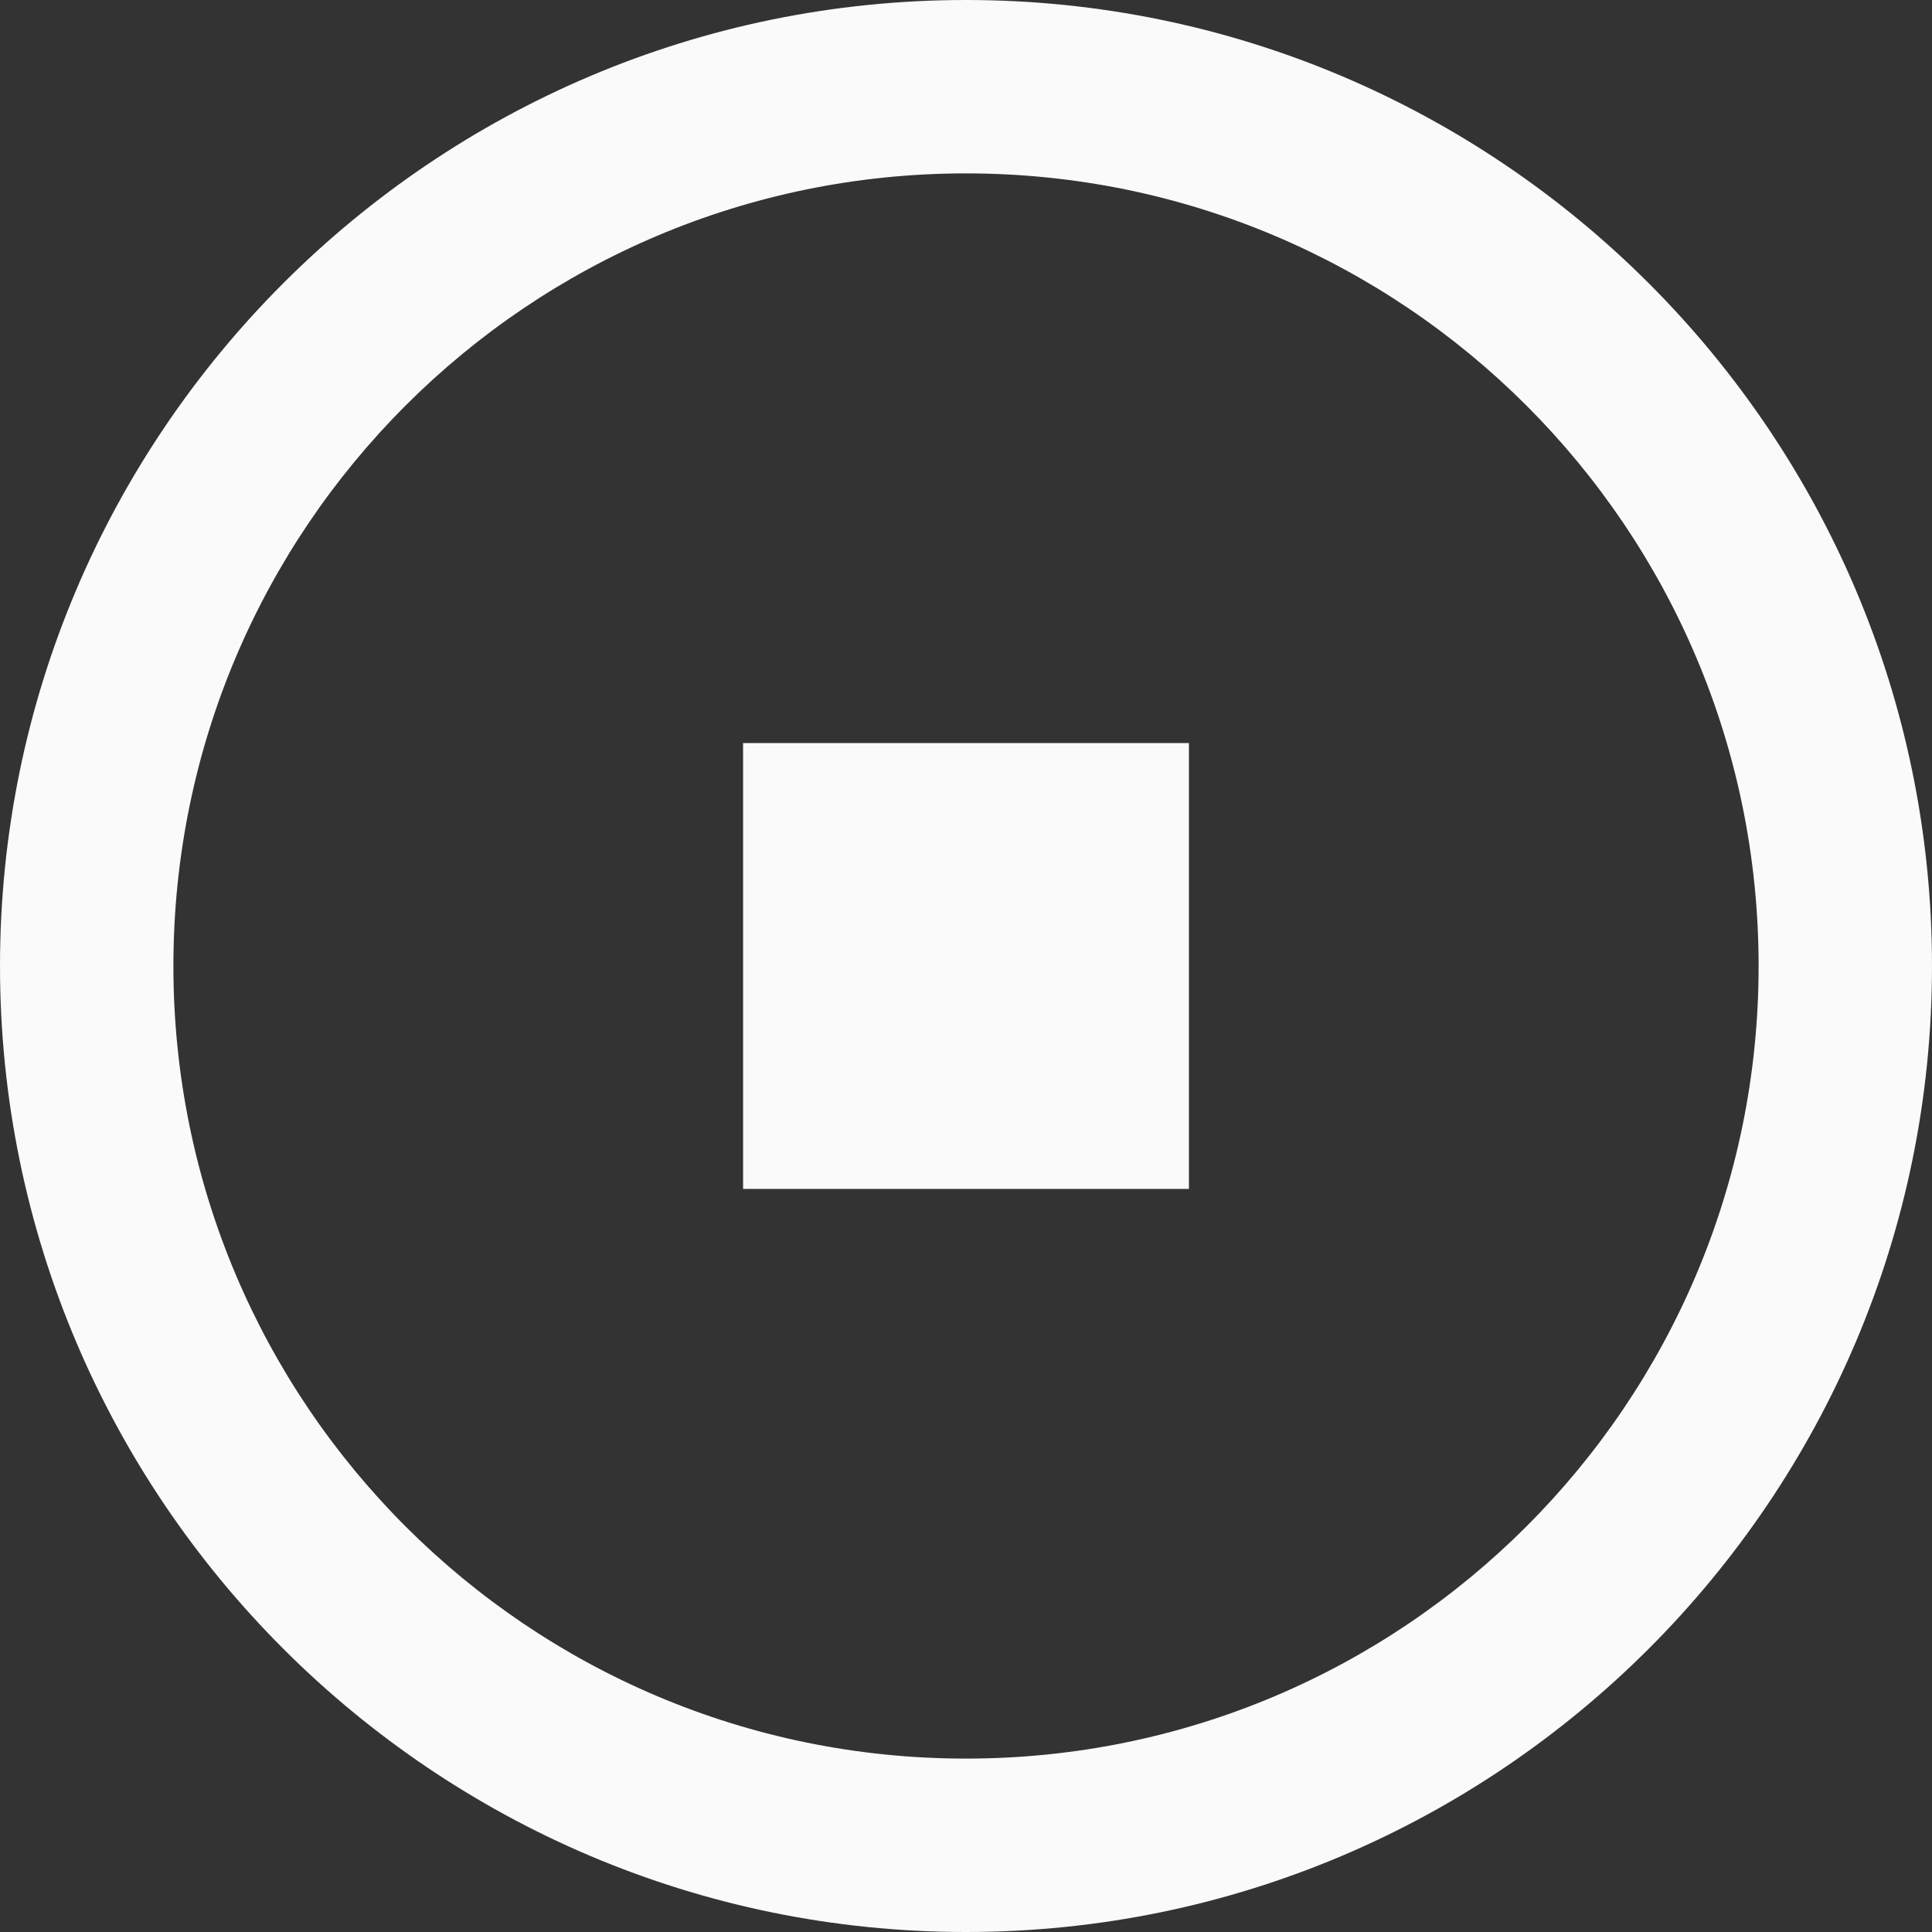 <!--?xml version="1.0" encoding="utf-8"?-->
<!-- Generator: Adobe Illustrator 18.1.1, SVG Export Plug-In . SVG Version: 6.00 Build 0)  -->
<svg version="1.1" id="_x32_" xmlns="http://www.w3.org/2000/svg" xmlns:xlink="http://www.w3.org/1999/xlink" x="0px" y="0px" viewBox="0 0 512 512" style="width: 100%; height: 100%; opacity: 1;" xml:space="preserve">
  <rect x="0" y="0" width="512" height="512" fill="#333333" stroke="none"/>
  <style type="text/css">
    .st0{fill:#4B4B4B;}
  </style>
  <g>
    <path class="st0" d="M256.002,0c-141.16,0-256,114.836-256,255.996c0,141.16,114.84,256.004,256,256.004
      c141.161,0,255.996-114.843,255.996-256.004C511.998,114.836,397.163,0,256.002,0z M256.002,466.046
      c-116,0-210.049-94.046-210.049-210.049c0-115.997,94.049-210.049,210.049-210.049c115.997,0,210.049,94.052,210.049,210.049
      C466.051,372,371.999,466.046,256.002,466.046z" style="fill: rgb(250, 250, 250);"></path>
    <rect x="196.925" y="196.922" class="st0" width="118.151" height="118.155" style="fill: rgb(250, 250, 250);"></rect>
  </g>
</svg>